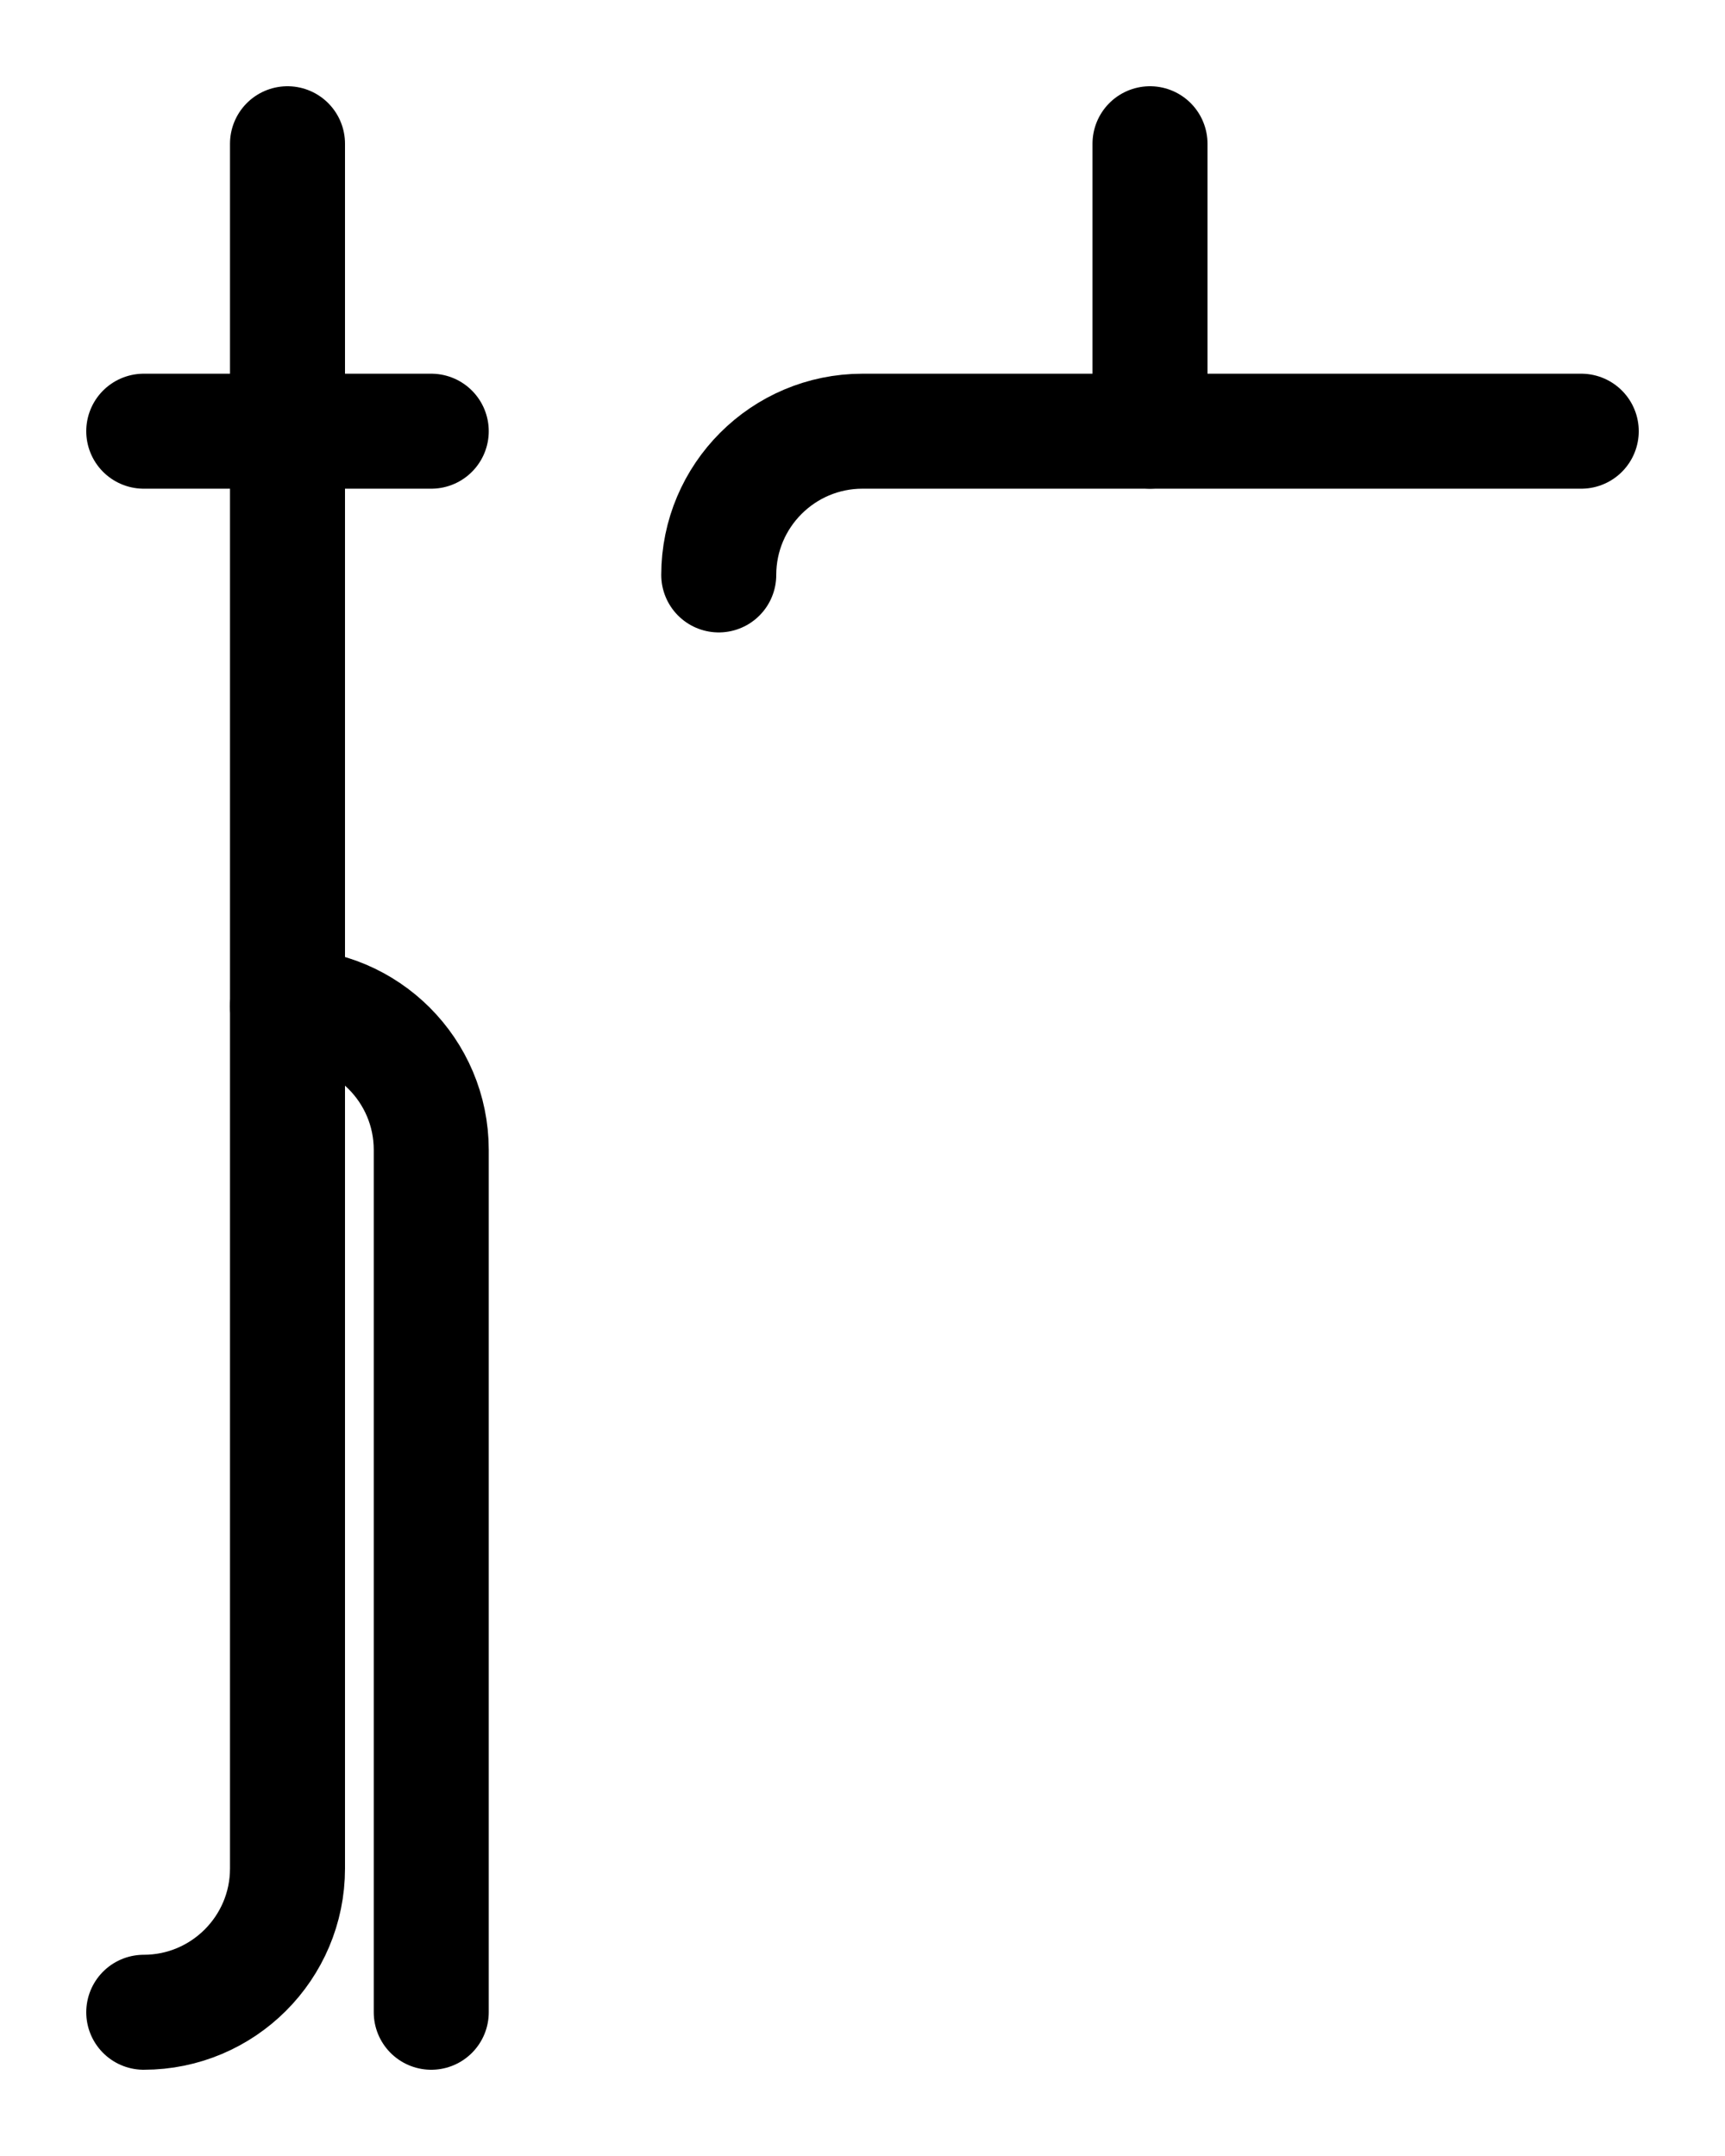 <?xml version="1.0" encoding="utf-8"?>
<!-- Generator: Adobe Illustrator 26.0.0, SVG Export Plug-In . SVG Version: 6.00 Build 0)  -->
<svg version="1.1" id="图层_1" xmlns="http://www.w3.org/2000/svg" xmlns:xlink="http://www.w3.org/1999/xlink" x="0px" y="0px"
	 viewBox="0 0 720 900" style="enable-background:new 0 0 720 900;" xml:space="preserve">
<style type="text/css">
	.st0{fill:none;stroke:#000000;stroke-width:48;stroke-linecap:round;stroke-linejoin:round;stroke-miterlimit:10;}
</style>
<path class="st0" d="M180,840V480c0-33.1-26.9-60-60-60"/>
<path class="st0" d="M120,60v720c0,33.1-26.9,60-60,60"/>
<path class="st0" d="M660,180H360c-33.1,0-60,26.9-60,60"/>
<line class="st0" x1="480" y1="60" x2="480" y2="180"/>
<line class="st0" x1="60" y1="180" x2="180" y2="180"/>
</svg>
